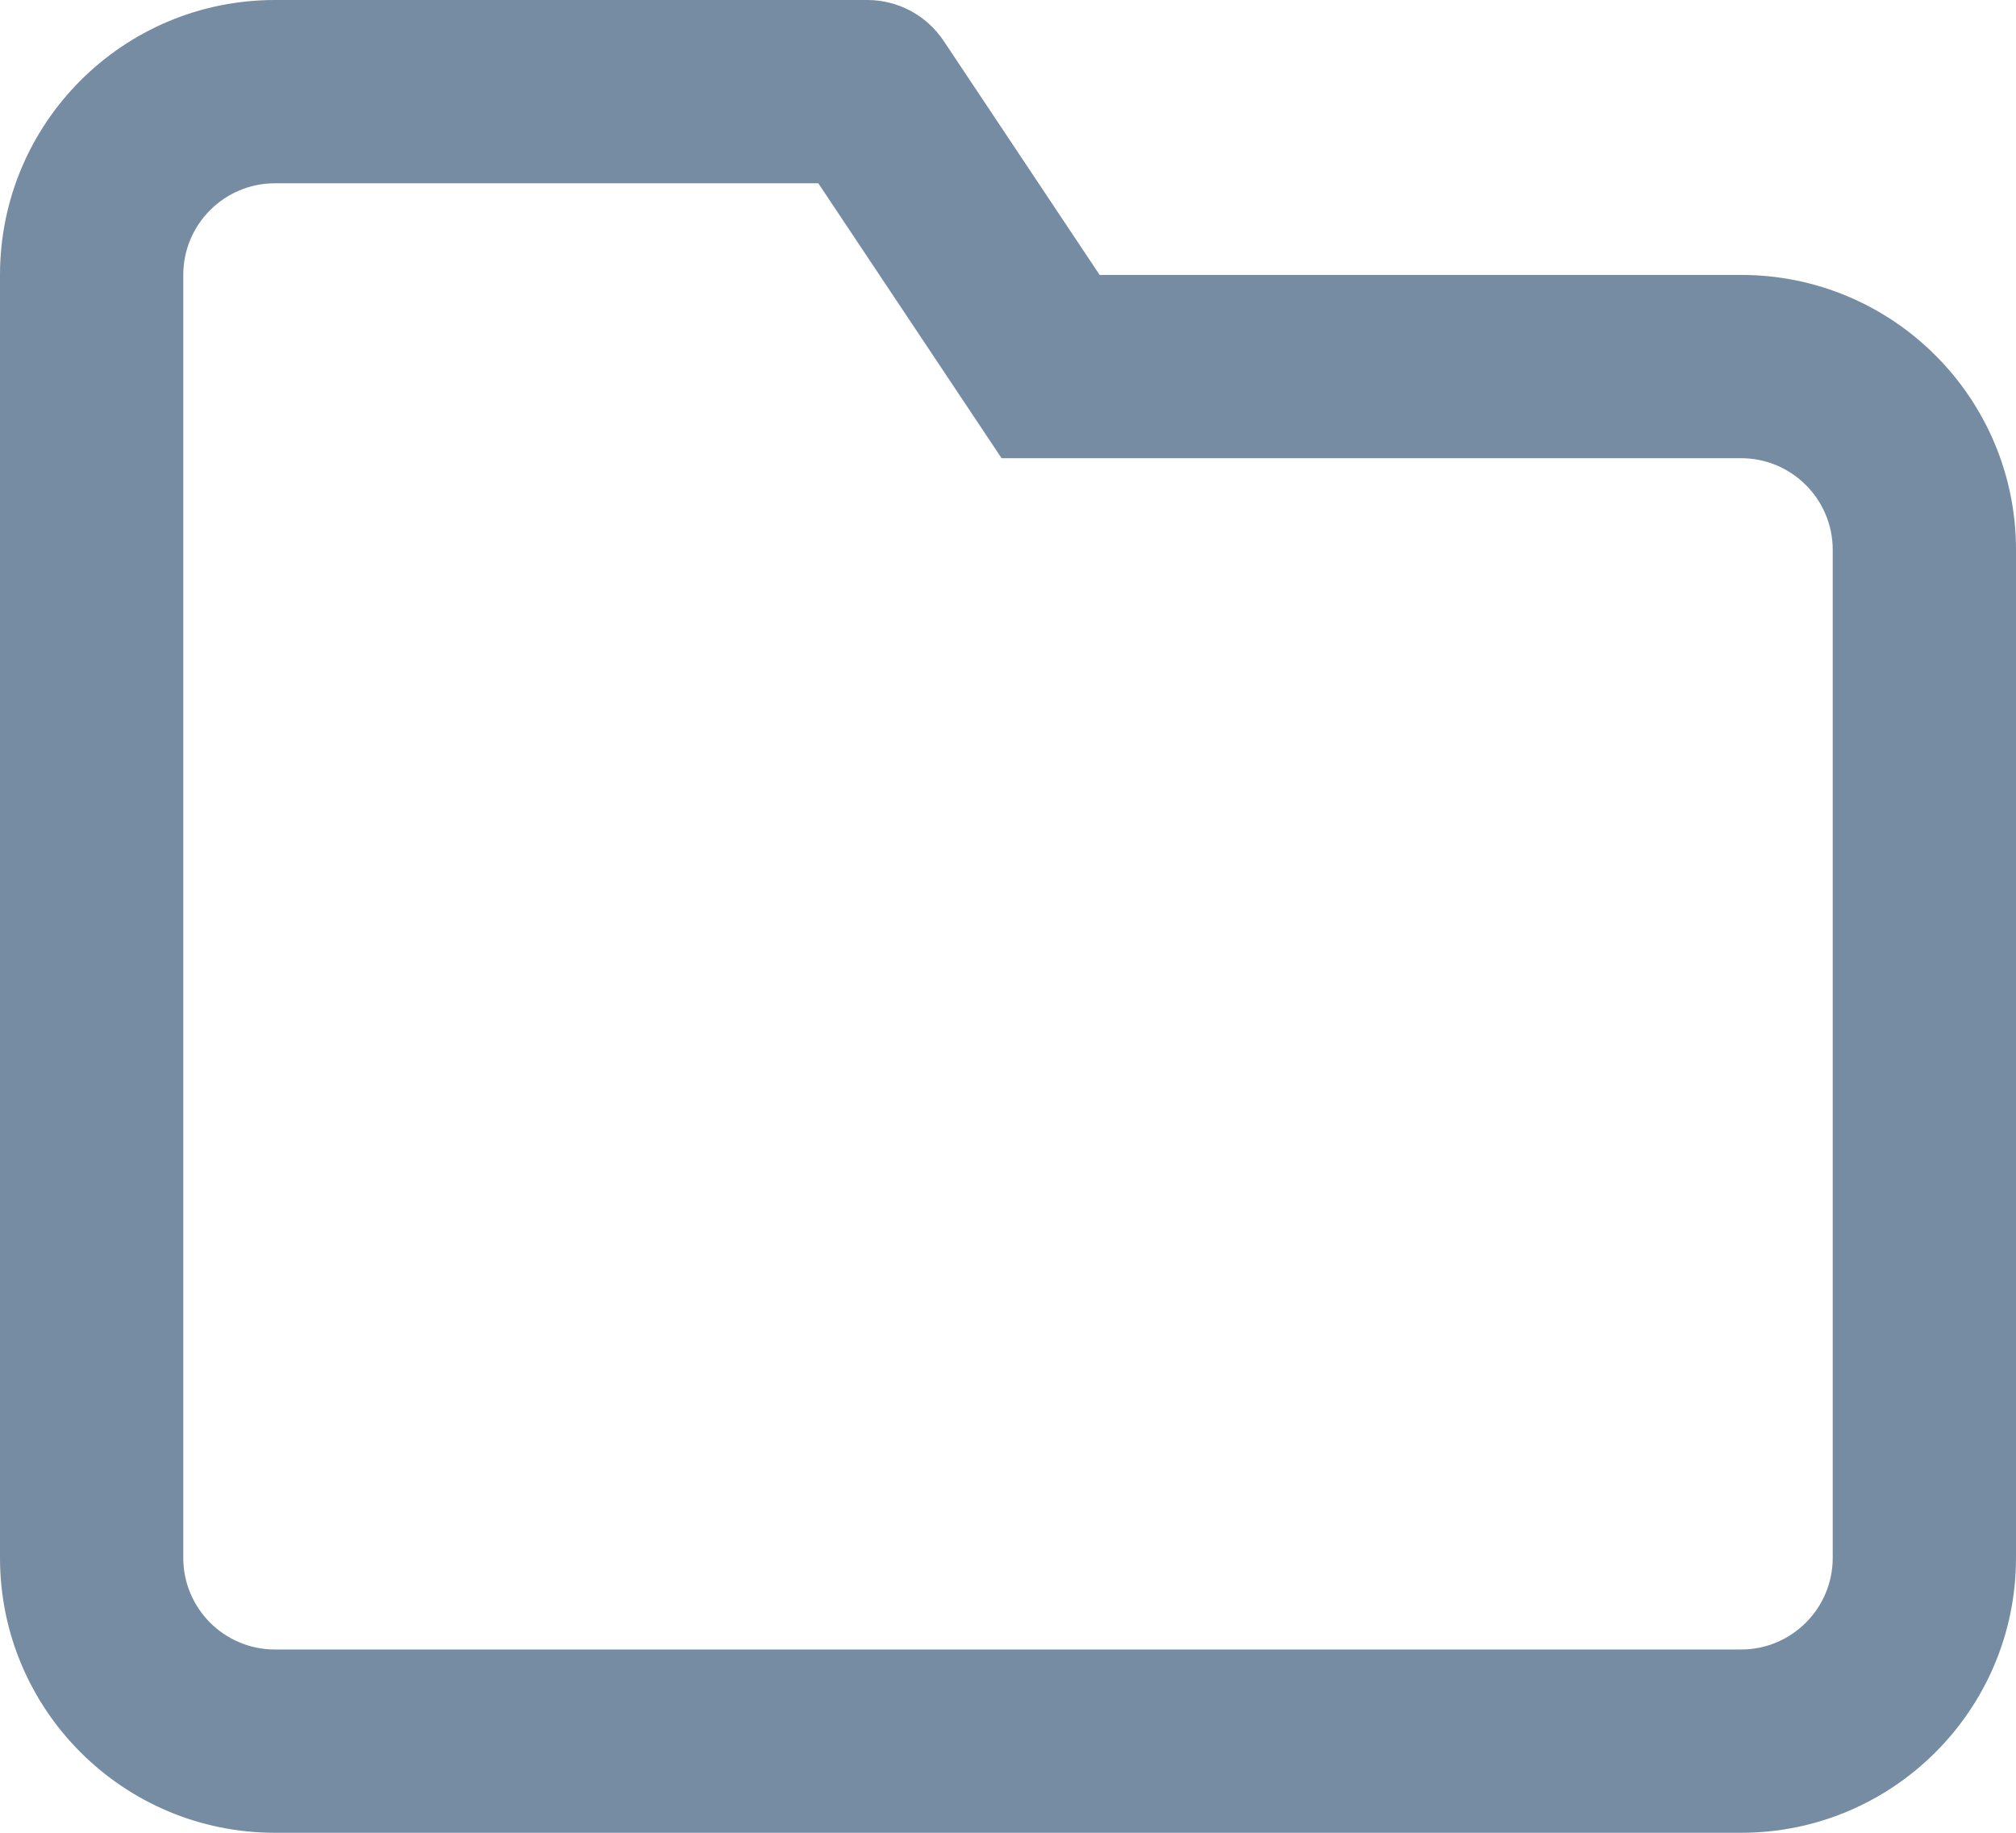 <svg id="meteor-icon-kit__regular-folder" viewBox="0 0 22 20" fill="none" xmlns="http://www.w3.org/2000/svg"><path fill-rule="evenodd" clip-rule="evenodd" d="M8.93 2H3C2.448 2 2 2.448 2 3V17C2 17.552 2.448 18 3 18H19C19.552 18 20 17.552 20 17V6C20 5.448 19.552 5 19 5H10.93L8.93 2zM3 0H9.465C9.799 0 10.111 0.167 10.297 0.445L12 3H19C20.657 3 22 4.343 22 6V17C22 18.657 20.657 20 19 20H3C1.343 20 0 18.657 0 17V3C0 1.343 1.343 0 3 0z" fill="#758CA3"/></svg>